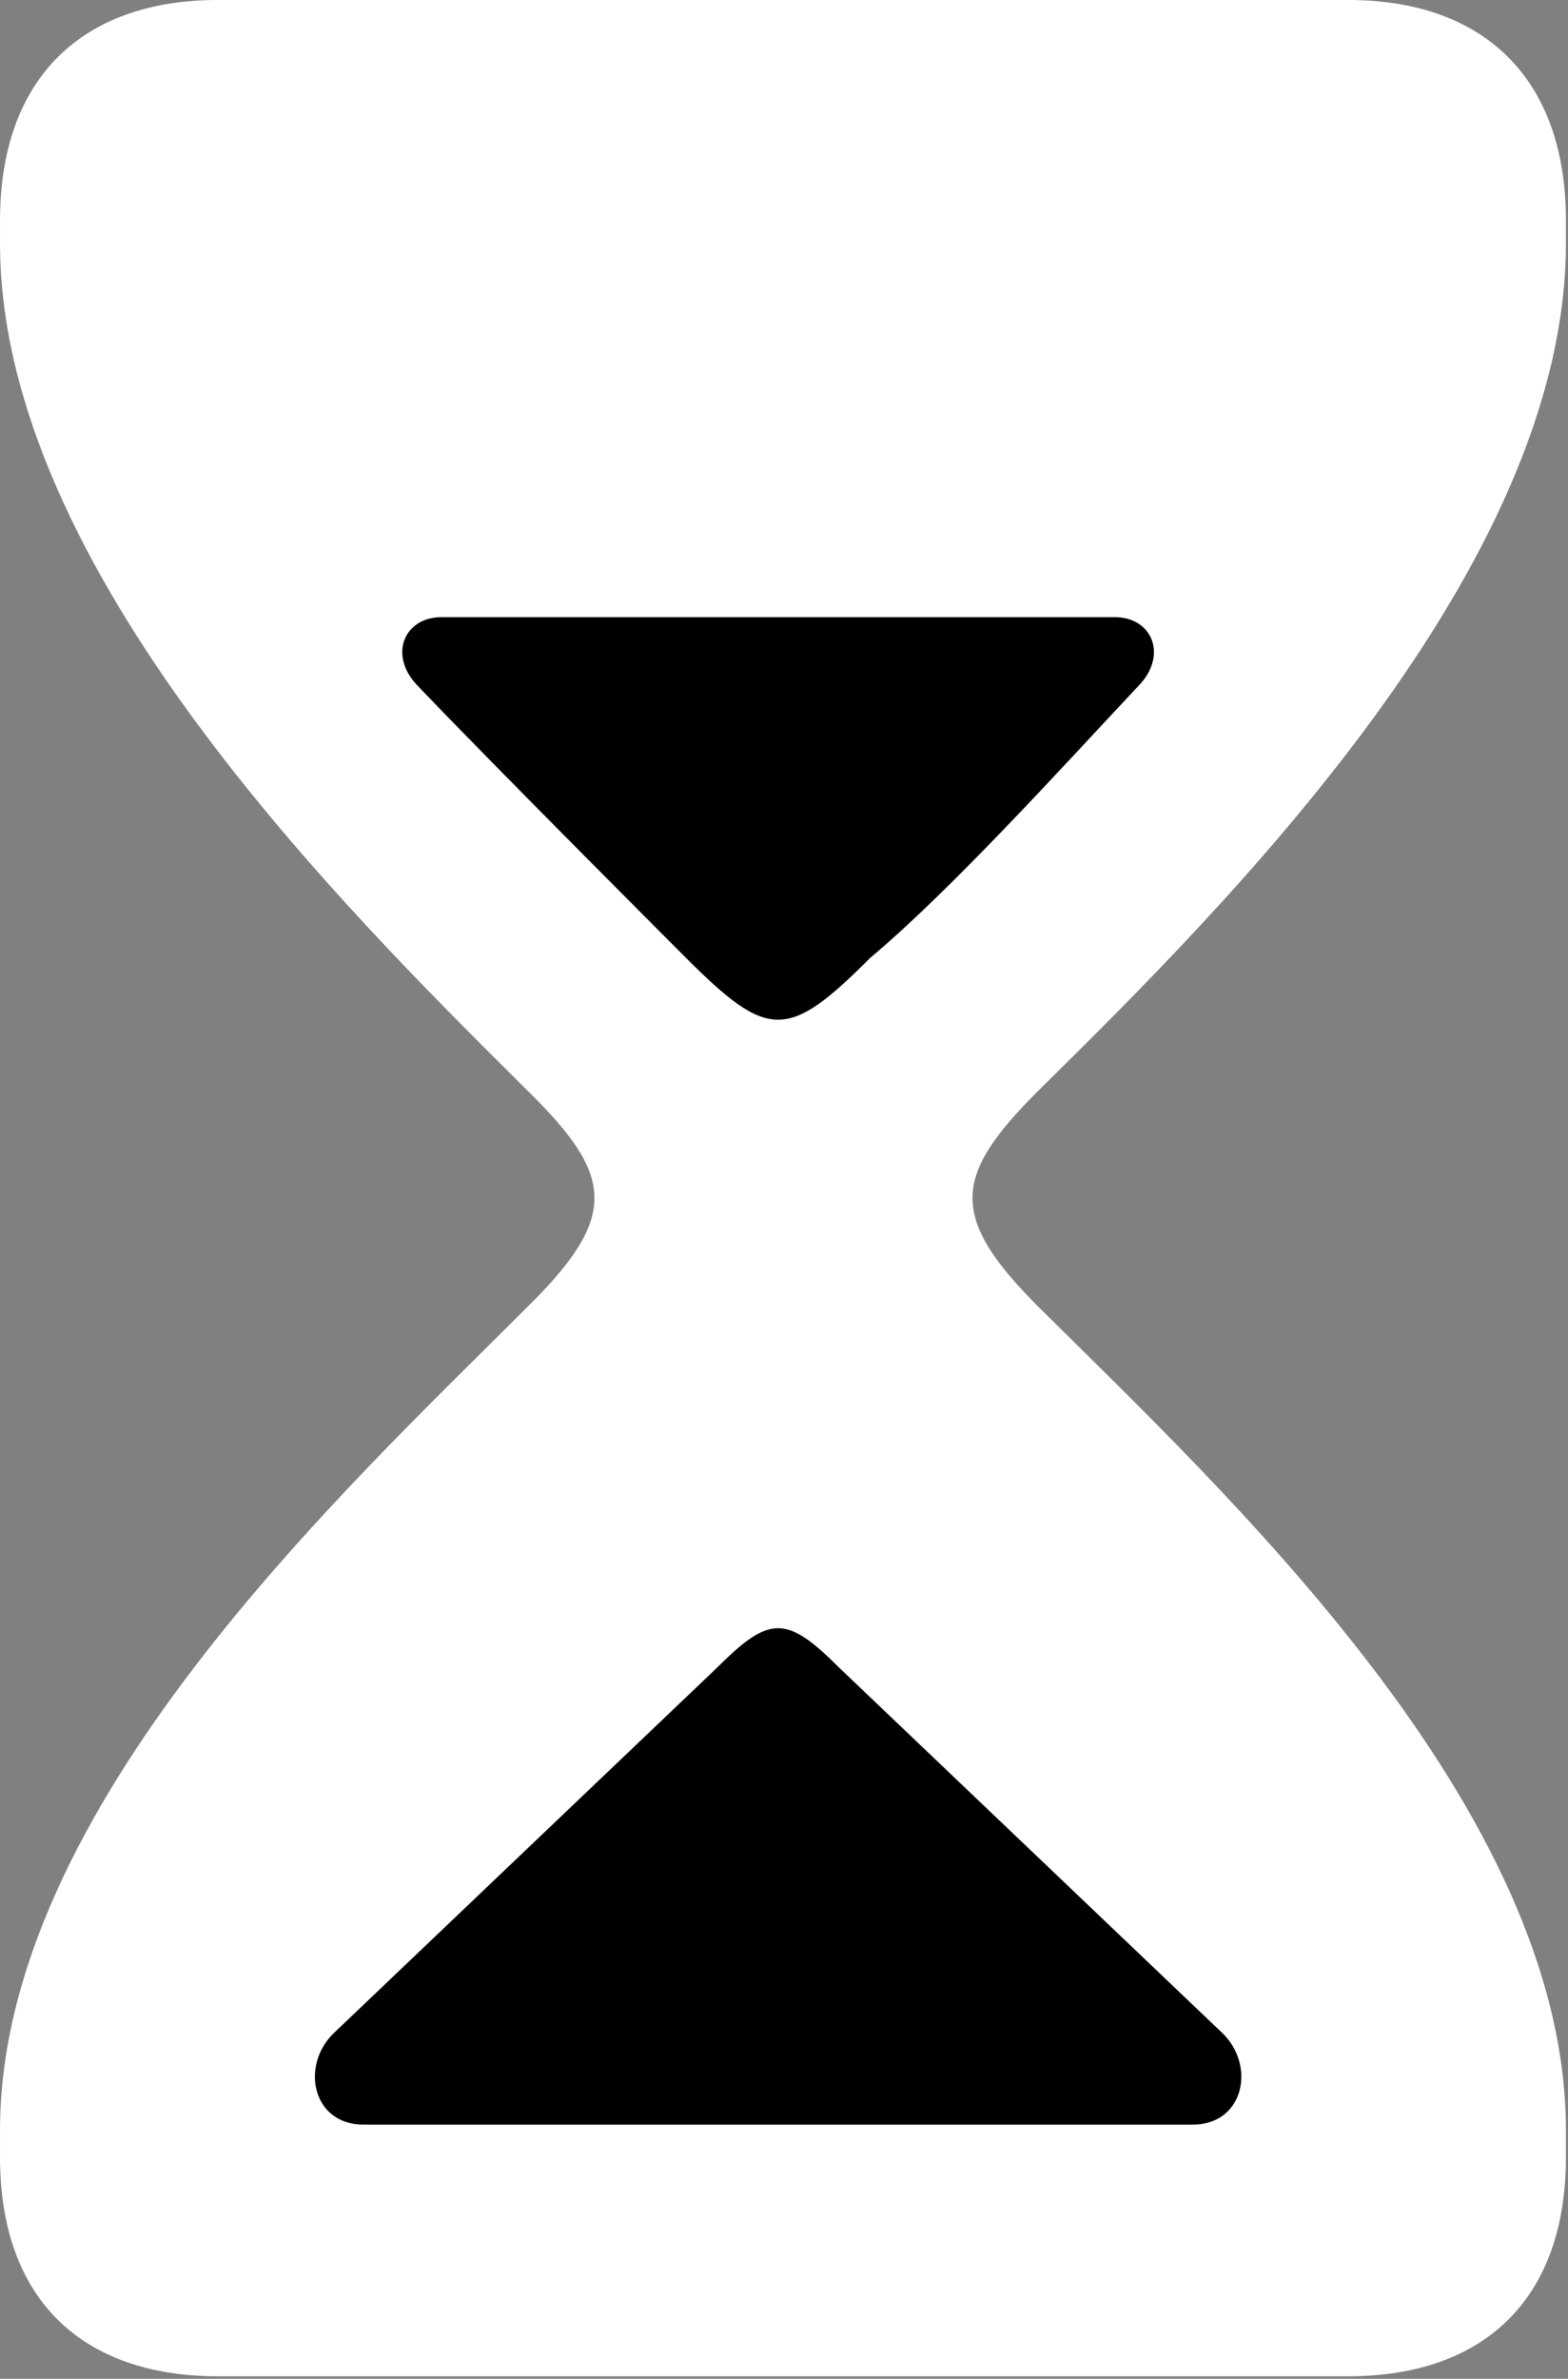 <?xml version="1.0" encoding="UTF-8" standalone="no"?>
<!DOCTYPE svg PUBLIC "-//W3C//DTD SVG 1.1//EN" "http://www.w3.org/Graphics/SVG/1.1/DTD/svg11.dtd">
<svg width="100%" height="100%" viewBox="0 0 860 1304" version="1.1" xmlns="http://www.w3.org/2000/svg" xmlns:xlink="http://www.w3.org/1999/xlink" xml:space="preserve" xmlns:serif="http://www.serif.com/" style="fill-rule:evenodd;clip-rule:evenodd;stroke-linejoin:round;stroke-miterlimit:2;">
    <rect x="0" y="0" width="860" height="1304" fill="#808080" stroke="none"/>
    <g transform="matrix(36.077,0,0,36.077,-999.903,220.176)">
        <g transform="matrix(0.208,0,0,0.208,27.716,-6.546)">
            <path d="M15.918,175.719L98.535,175.719C108.398,175.719 114.453,170.152 114.453,159.703L114.453,157.75C114.453,134.215 89.551,111.15 75.879,97.576C69.238,90.936 69.727,87.971 75.879,81.818C89.551,68.342 114.453,43.633 114.453,19.902L114.453,18.242C114.453,7.793 108.398,2.129 98.535,2.129L15.918,2.129C6.055,2.129 0,7.793 0,18.242L0,19.902C0,43.633 25,68.342 38.574,81.818C44.824,87.971 45.312,90.936 38.574,97.576C25,111.15 0,134.215 0,157.75L0,159.703C0,170.152 6.055,175.719 15.918,175.719Z" style="fill:white;"/>
        </g>
        <g transform="matrix(0.029,0,0,0.029,22.761,-105.01)">
            <path d="M546.723,4284.4C574.338,4256.78 583.194,4256.78 610.809,4284.4L811.236,4475.4C829.456,4492.36 823.173,4523.78 796.156,4523.78L361.376,4523.78C334.359,4523.78 328.076,4492.36 346.297,4475.4L546.723,4284.4ZM627.145,3912.38C583.846,3955.68 573.686,3955.68 530.387,3912.38C530.387,3912.38 429.232,3811.22 390.278,3770.39C373.942,3754.05 382.738,3733.95 402.215,3733.95L755.317,3733.95C774.794,3733.95 783.591,3754.05 767.255,3770.39C728.929,3811.22 669.869,3876.57 627.145,3912.38Z"/>
        </g>
    </g>
</svg>
